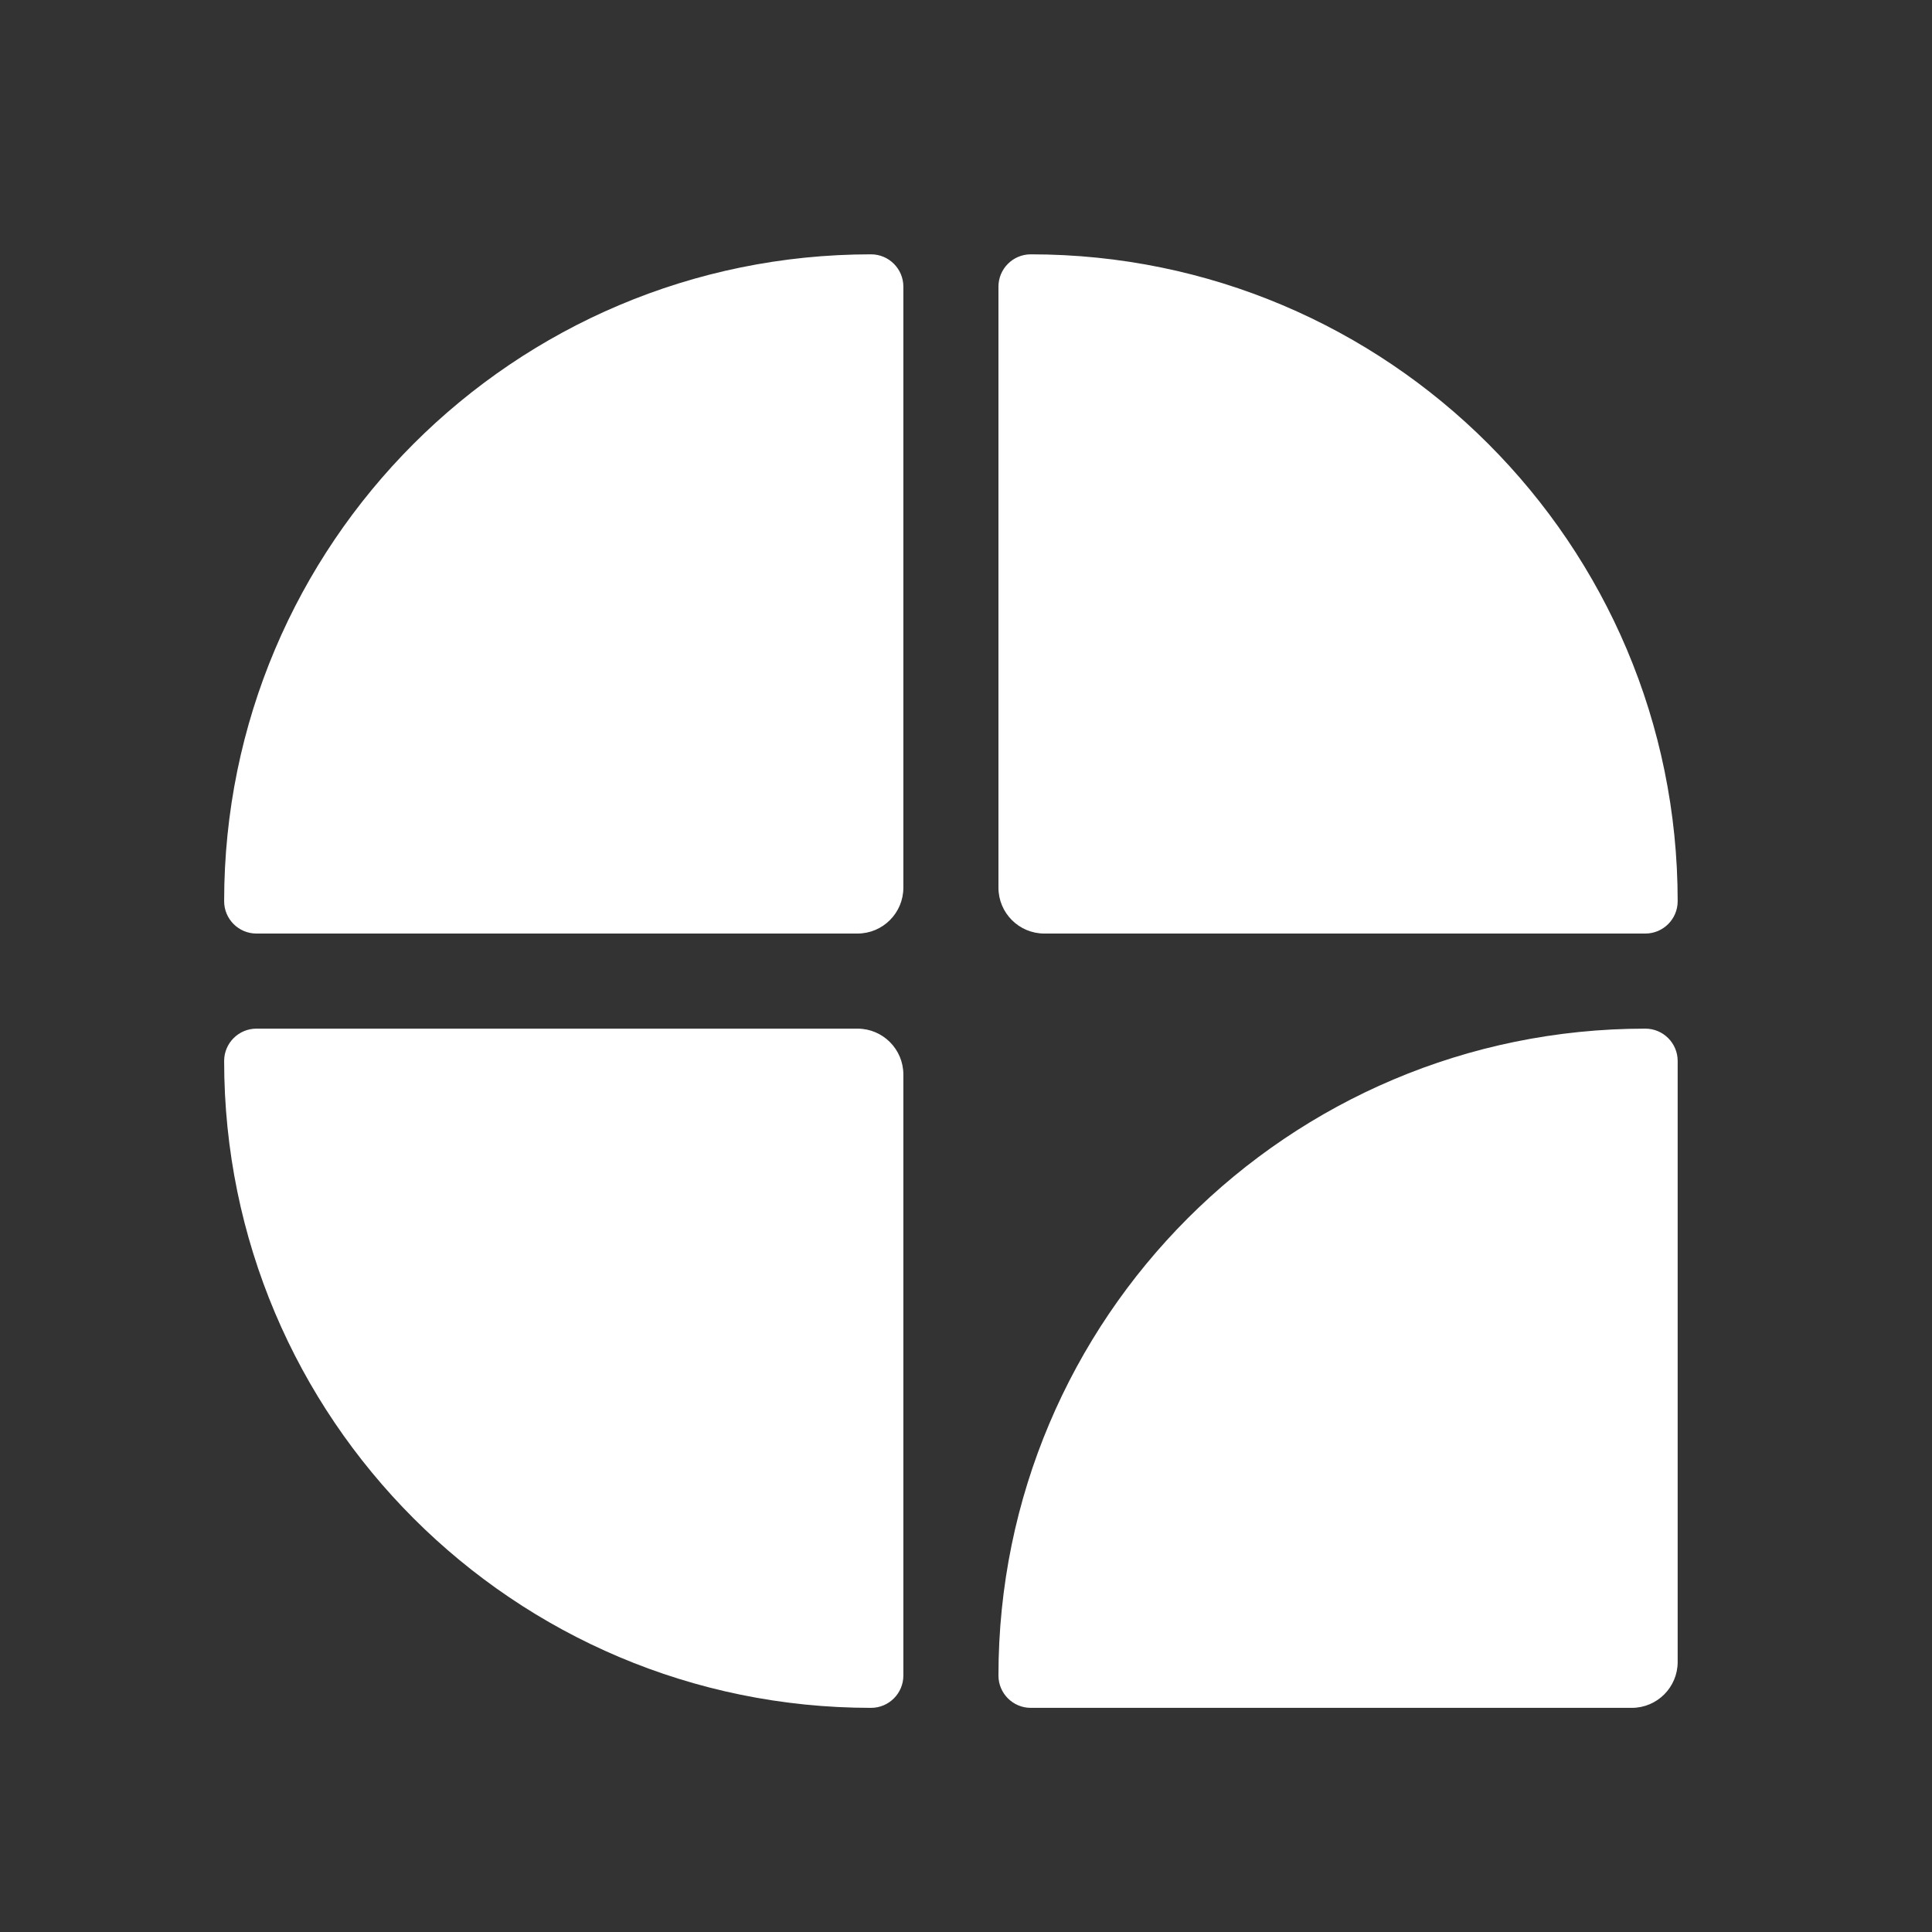 <svg width="512" height="512" viewBox="0 0 512 512" fill="none" xmlns="http://www.w3.org/2000/svg">
<rect x="0" y="0" width="512" height="512" fill="#333333" stroke="none"/>
<path d="M59.4 238.829C59.4 144.151 136.151 67.4 230.829 67.4V67.4C235.562 67.4 239.4 71.238 239.4 75.971V235.238C239.4 241.955 233.955 247.4 227.238 247.4H67.972C63.238 247.4 59.4 243.562 59.4 238.829V238.829Z" fill="white"/>
<path d="M230.829 452.6C136.151 452.6 59.4 375.849 59.4 281.171V281.171C59.4 276.438 63.238 272.6 67.972 272.6H227.238C233.955 272.6 239.4 278.045 239.4 284.762V444.029C239.4 448.762 235.562 452.6 230.829 452.6V452.6Z" fill="white"/>
<path d="M273.171 67.4C367.849 67.4 444.6 144.151 444.6 238.829V238.829C444.6 243.562 440.762 247.4 436.029 247.4L276.762 247.4C270.045 247.4 264.6 241.955 264.6 235.238V75.971C264.6 71.238 268.438 67.4 273.171 67.4V67.4Z" fill="white"/>
<path d="M264.6 444.029C264.6 349.351 341.351 272.6 436.029 272.6V272.6C440.762 272.6 444.6 276.438 444.6 281.171V440.438C444.6 447.155 439.155 452.6 432.438 452.6H273.171C268.438 452.6 264.6 448.762 264.6 444.029V444.029Z" fill="white"/>
</svg>
